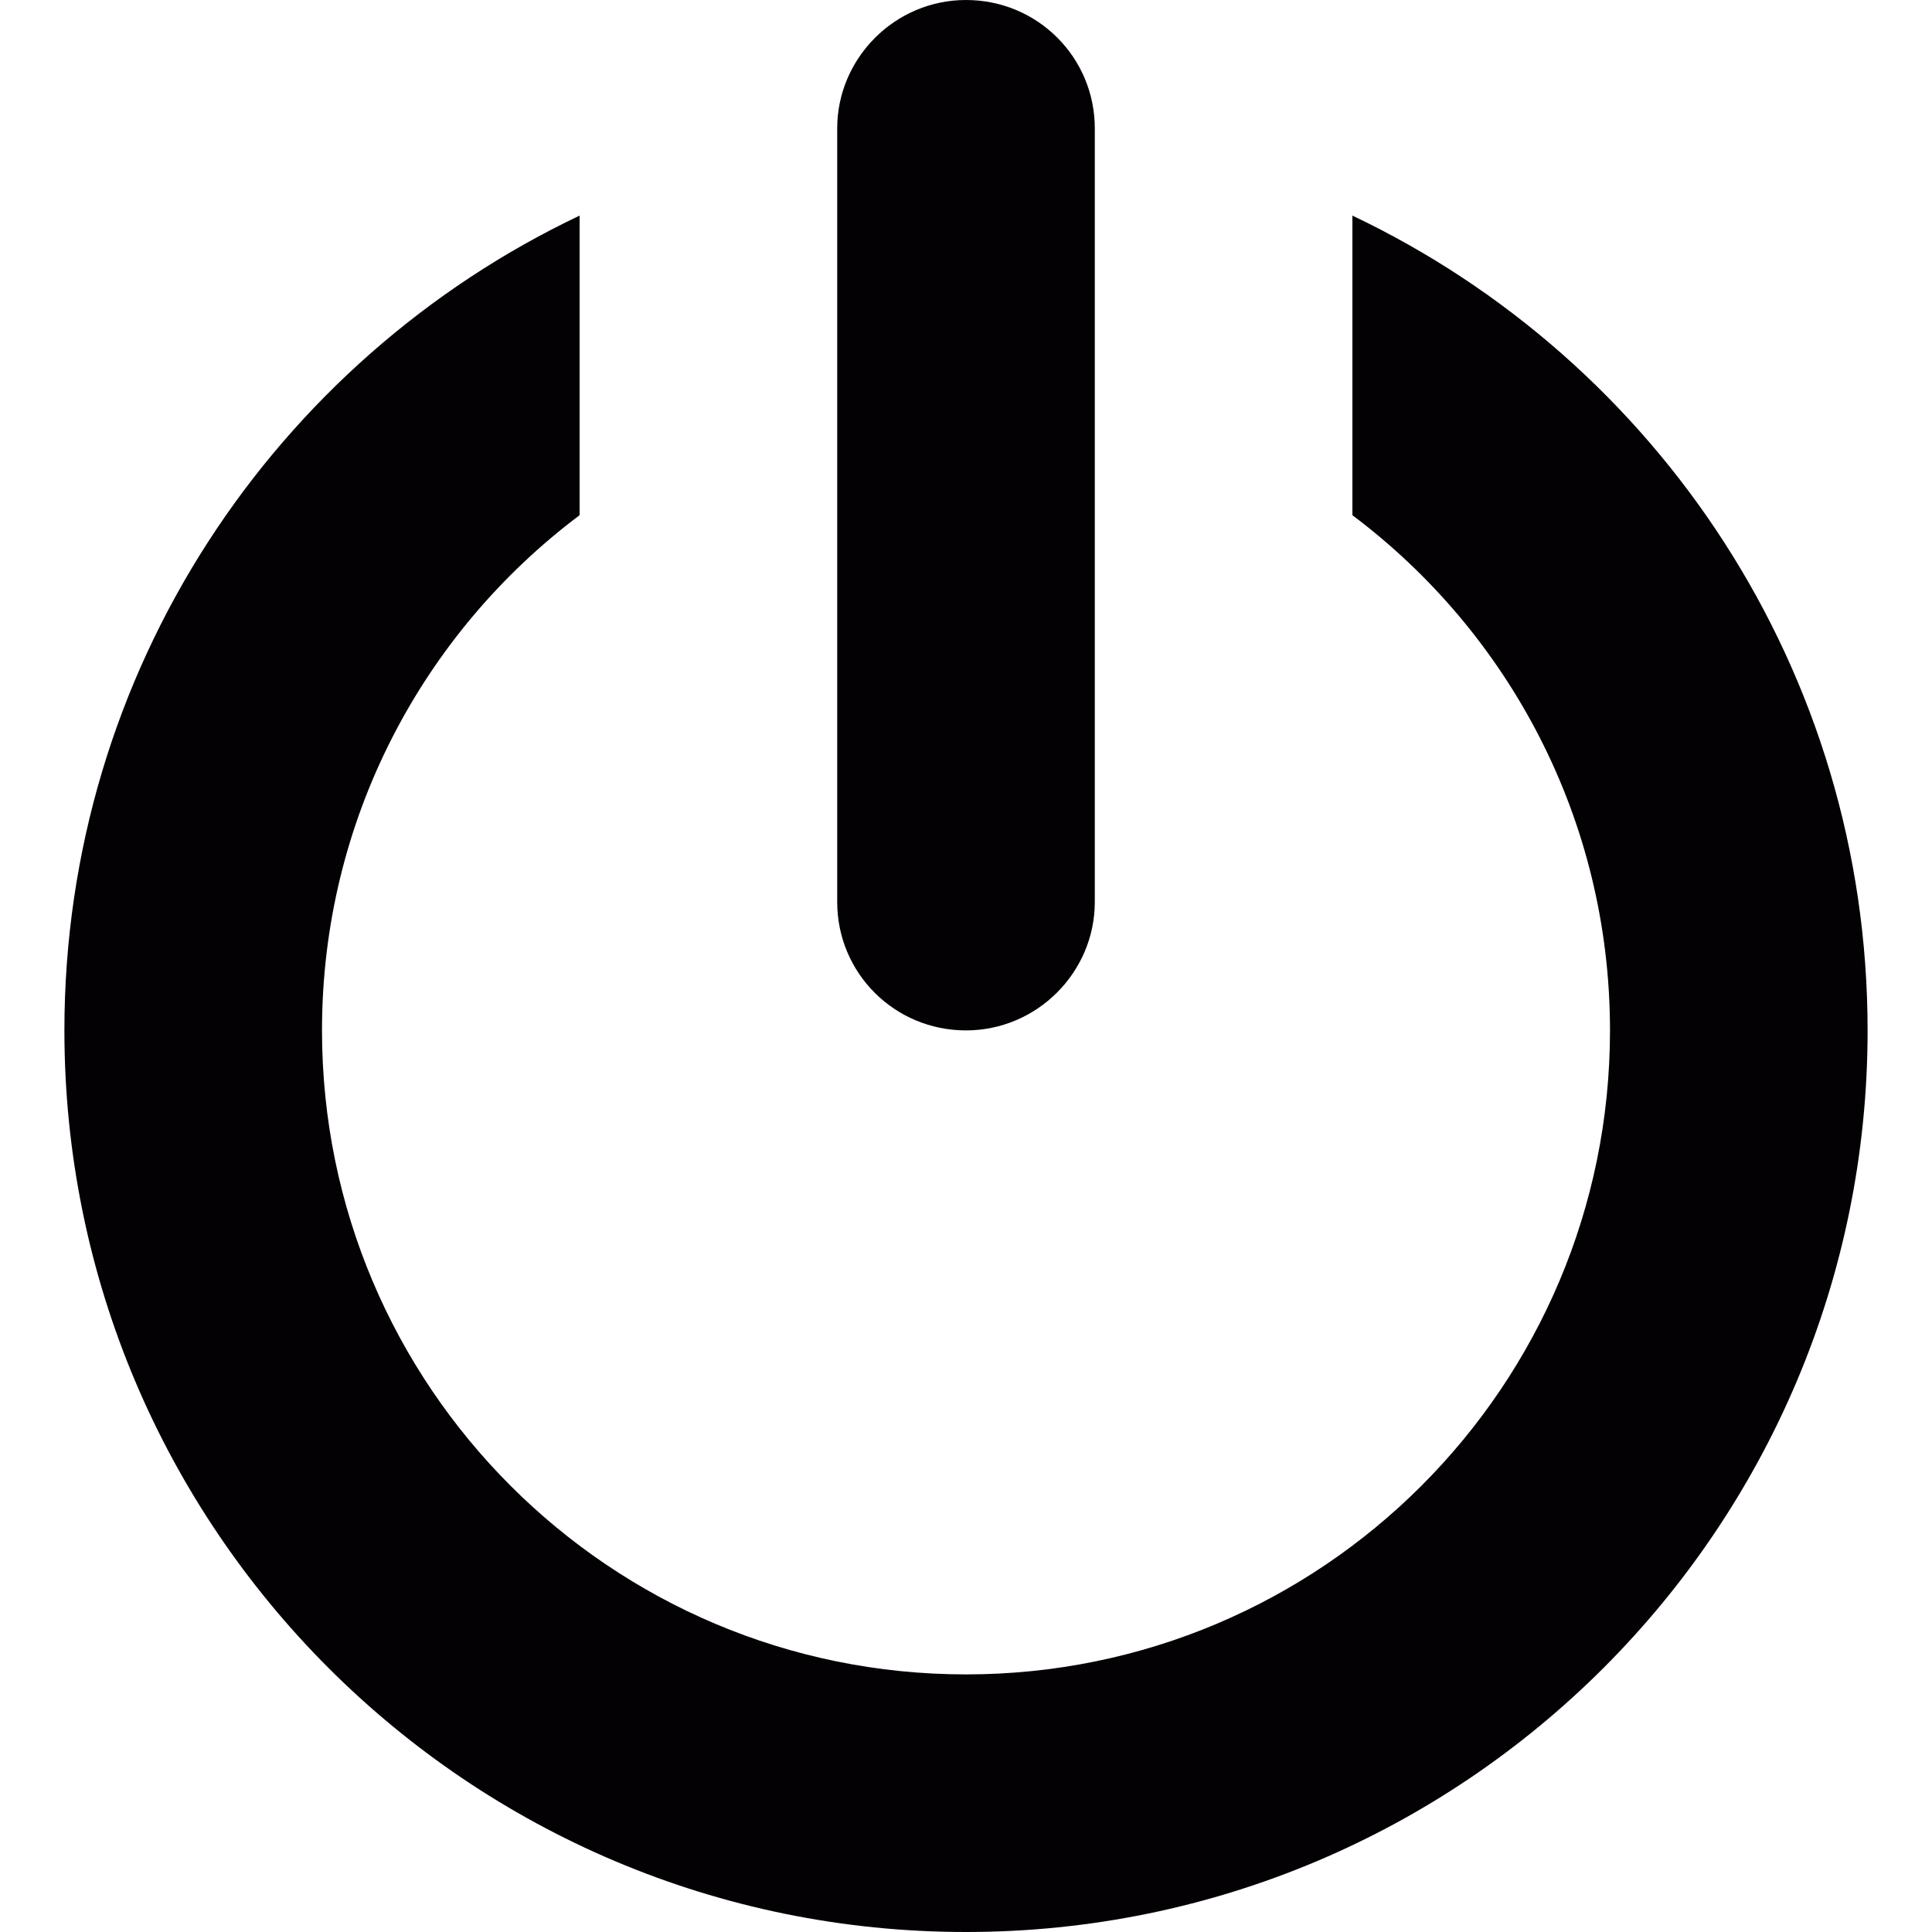 <?xml version="1.0"?>
<svg xmlns="http://www.w3.org/2000/svg" xmlns:xlink="http://www.w3.org/1999/xlink" version="1.1" id="Capa_1" x="0px" y="0px" viewBox="0 0 15 15" style="enable-background:new 0 0 15 15;" xml:space="preserve" width="512px" height="512px" class=""><g><g>
	<path d="M10.5,1.674V4c1.215,0.912,2,2.364,2,4c0,2.762-2.238,5-5,5s-5-2.238-5-5c0-1.636,0.785-3.088,2-4   V1.674C2.135,2.797,0.5,5.208,0.5,8c0,3.866,3.134,7,7,7s7-3.134,7-7C14.5,5.208,12.865,2.797,10.5,1.674z" data-original="#030104" class="active-path" fill="#030104"/>
	<path d="M8.5,7.003V0.997C8.5,0.446,8.056,0,7.5,0c-0.553,0-1,0.453-1,0.997v6.006C6.5,7.554,6.944,8,7.5,8   C8.053,8,8.5,7.547,8.5,7.003z" data-original="#030104" class="active-path" fill="#030104"/>
</g></g> </svg>
